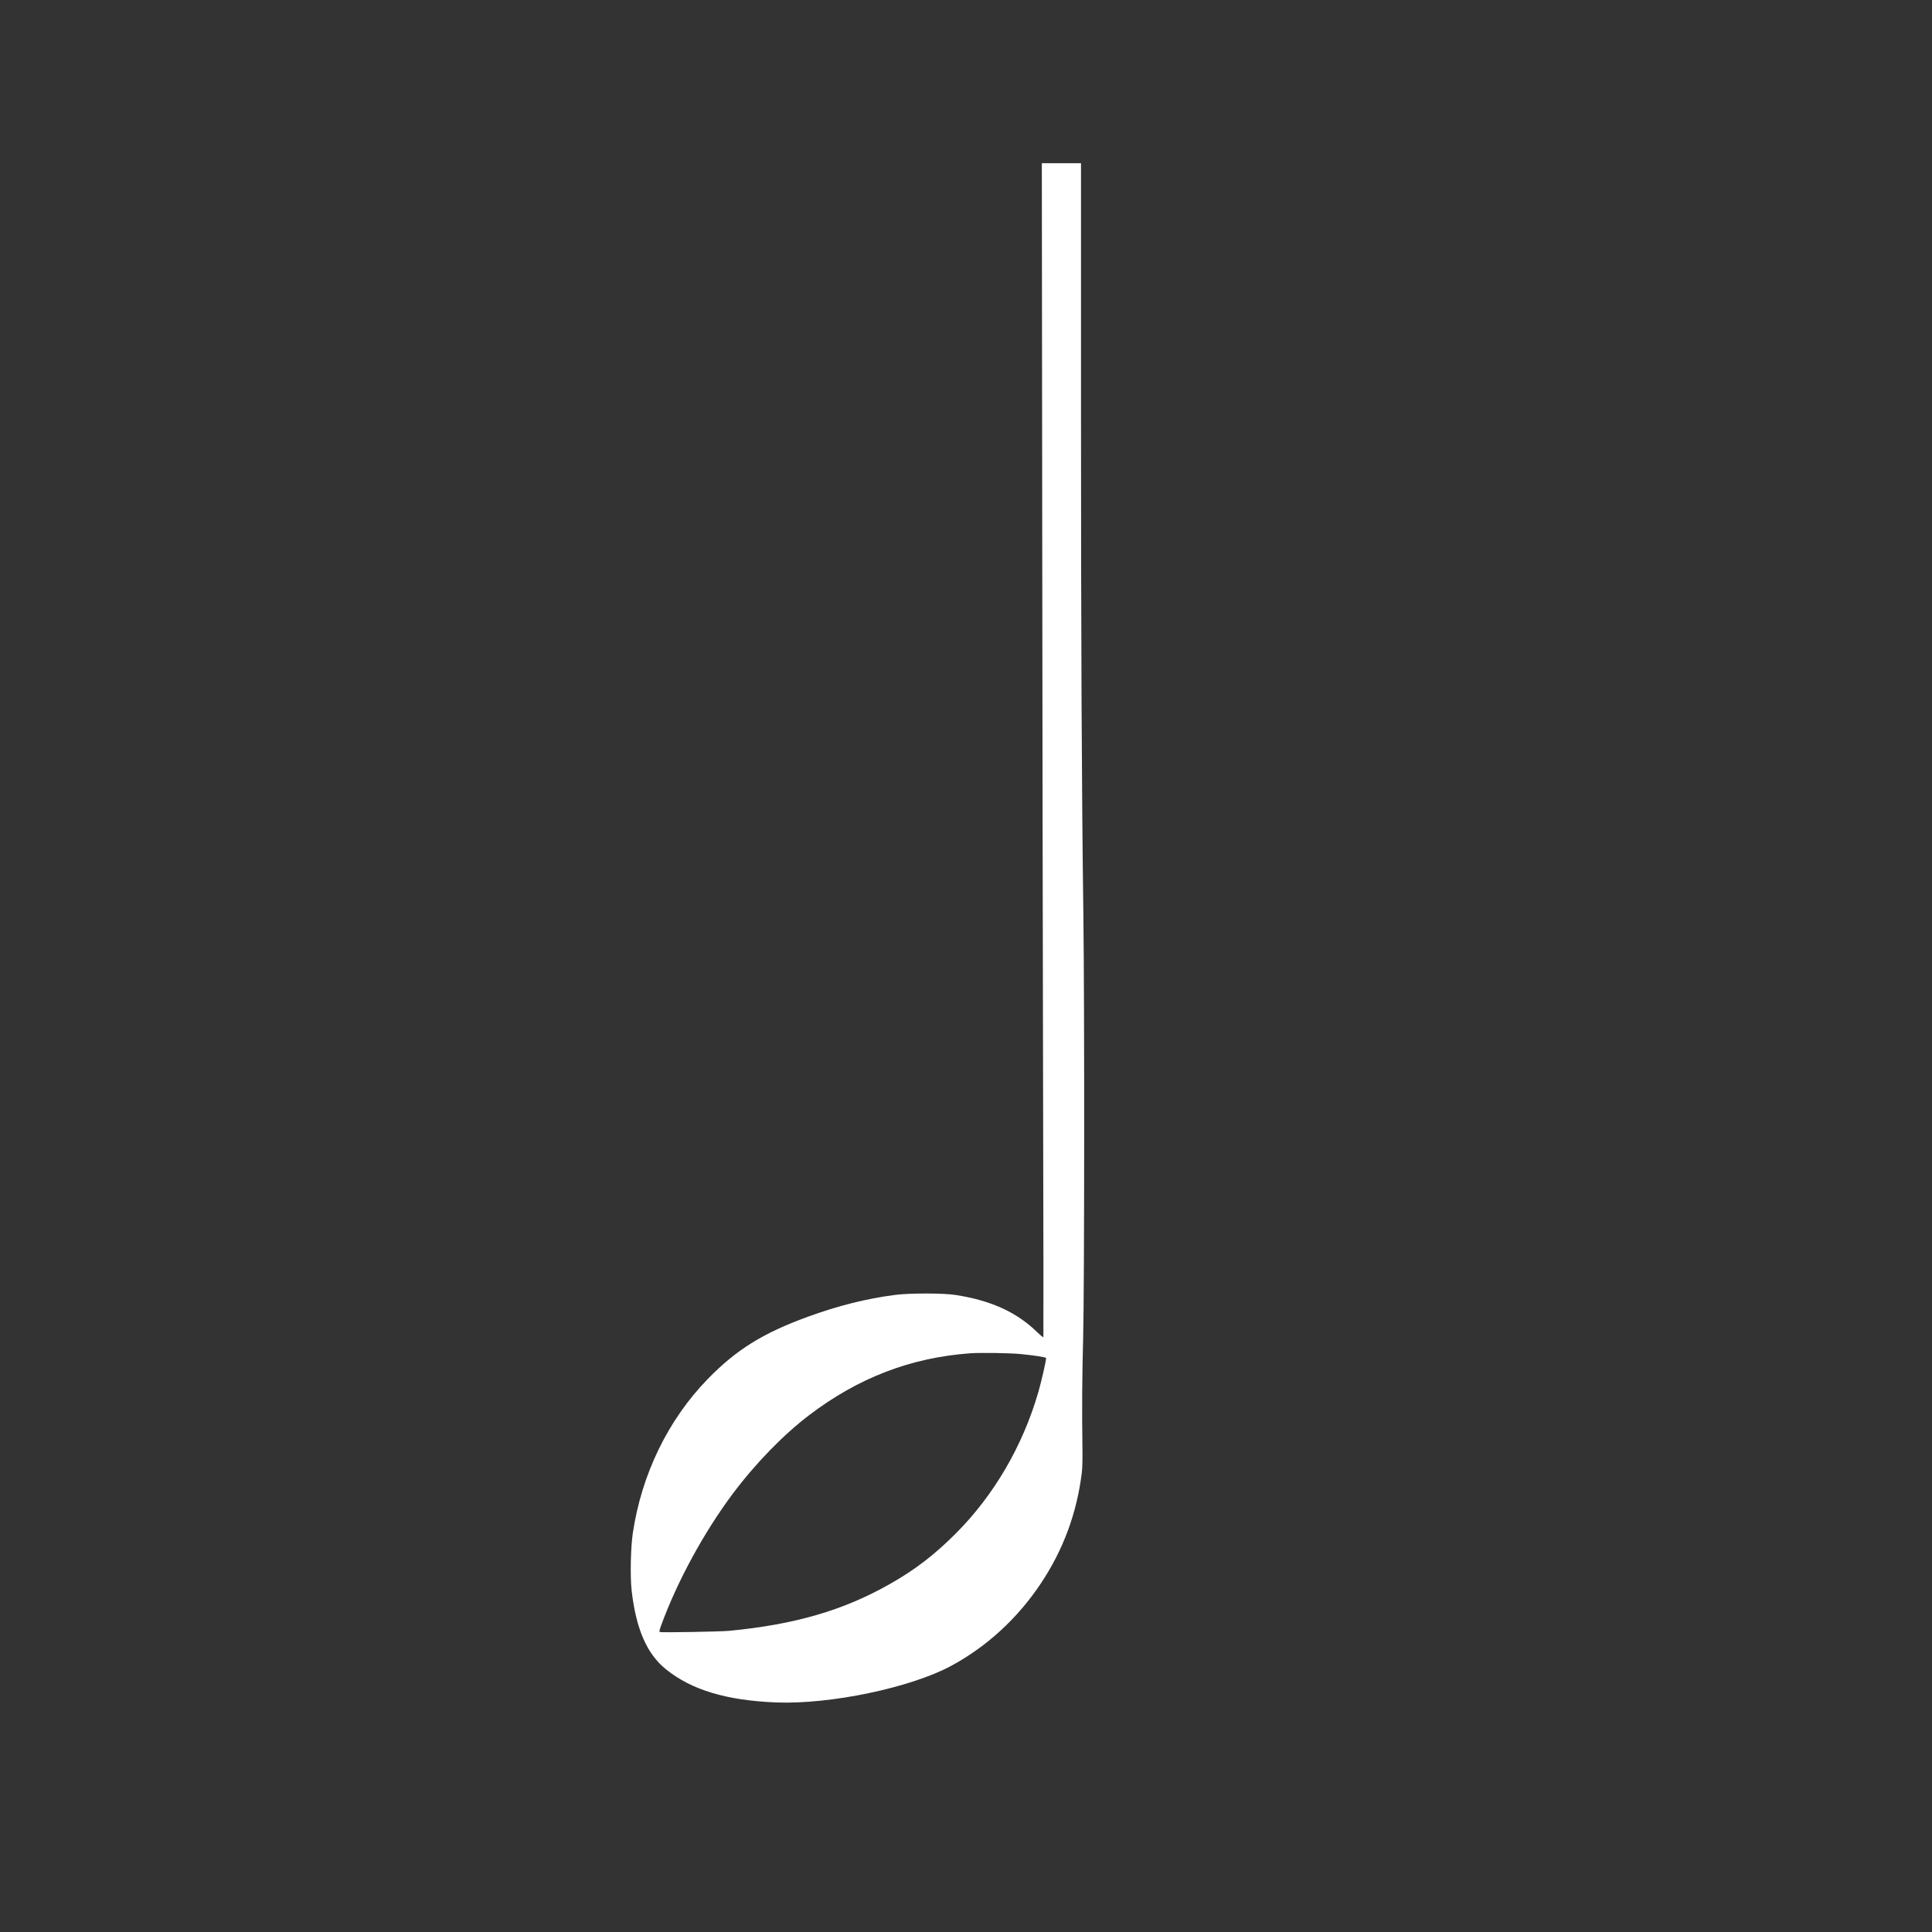 <?xml version="1.0" standalone="no"?>
<!DOCTYPE svg PUBLIC "-//W3C//DTD SVG 20010904//EN"
 "http://www.w3.org/TR/2001/REC-SVG-20010904/DTD/svg10.dtd">
<svg version="1.0" xmlns="http://www.w3.org/2000/svg"
 viewBox="0 0 2604 2604"
 preserveAspectRatio="xMidYMid meet">
<rect x="0" y="0" width="2604" height="2604" fill="#333333" stroke="none"/>
<g transform="translate(0,2604) scale(0.1,-0.1)"
fill="#FFFFFF" stroke="none">
<path d="M14047 19243 c2 -2529 8 -6087 12 -7908 5 -1820 6 -3314 4 -3318 -3
-5 -42 27 -87 71 -275 267 -619 424 -1096 498 -163 26 -617 26 -815 1 -389
-51 -763 -144 -1172 -293 -609 -221 -968 -445 -1353 -840 -537 -552 -892
-1284 -1011 -2079 -29 -199 -37 -589 -15 -778 60 -517 206 -851 464 -1058 344
-277 814 -418 1482 -445 728 -29 1813 198 2360 493 480 259 894 639 1207 1108
304 455 487 951 554 1495 8 60 11 196 8 370 -7 458 -4 929 10 1450 17 663 19
4457 3 5700 -23 1727 -32 3705 -32 6928 l0 3202 -264 0 -264 0 5 -4597z m-292
-11453 c185 -18 345 -43 345 -54 0 -37 -66 -327 -105 -459 -209 -723 -598
-1390 -1110 -1903 -289 -290 -553 -493 -895 -686 -623 -354 -1283 -545 -2165
-629 -123 -11 -905 -25 -929 -16 -13 5 -10 18 15 89 216 592 576 1254 964
1773 307 410 682 796 1032 1062 662 503 1367 774 2168 833 139 10 533 4 680
-10z"/>
</g>
</svg>

